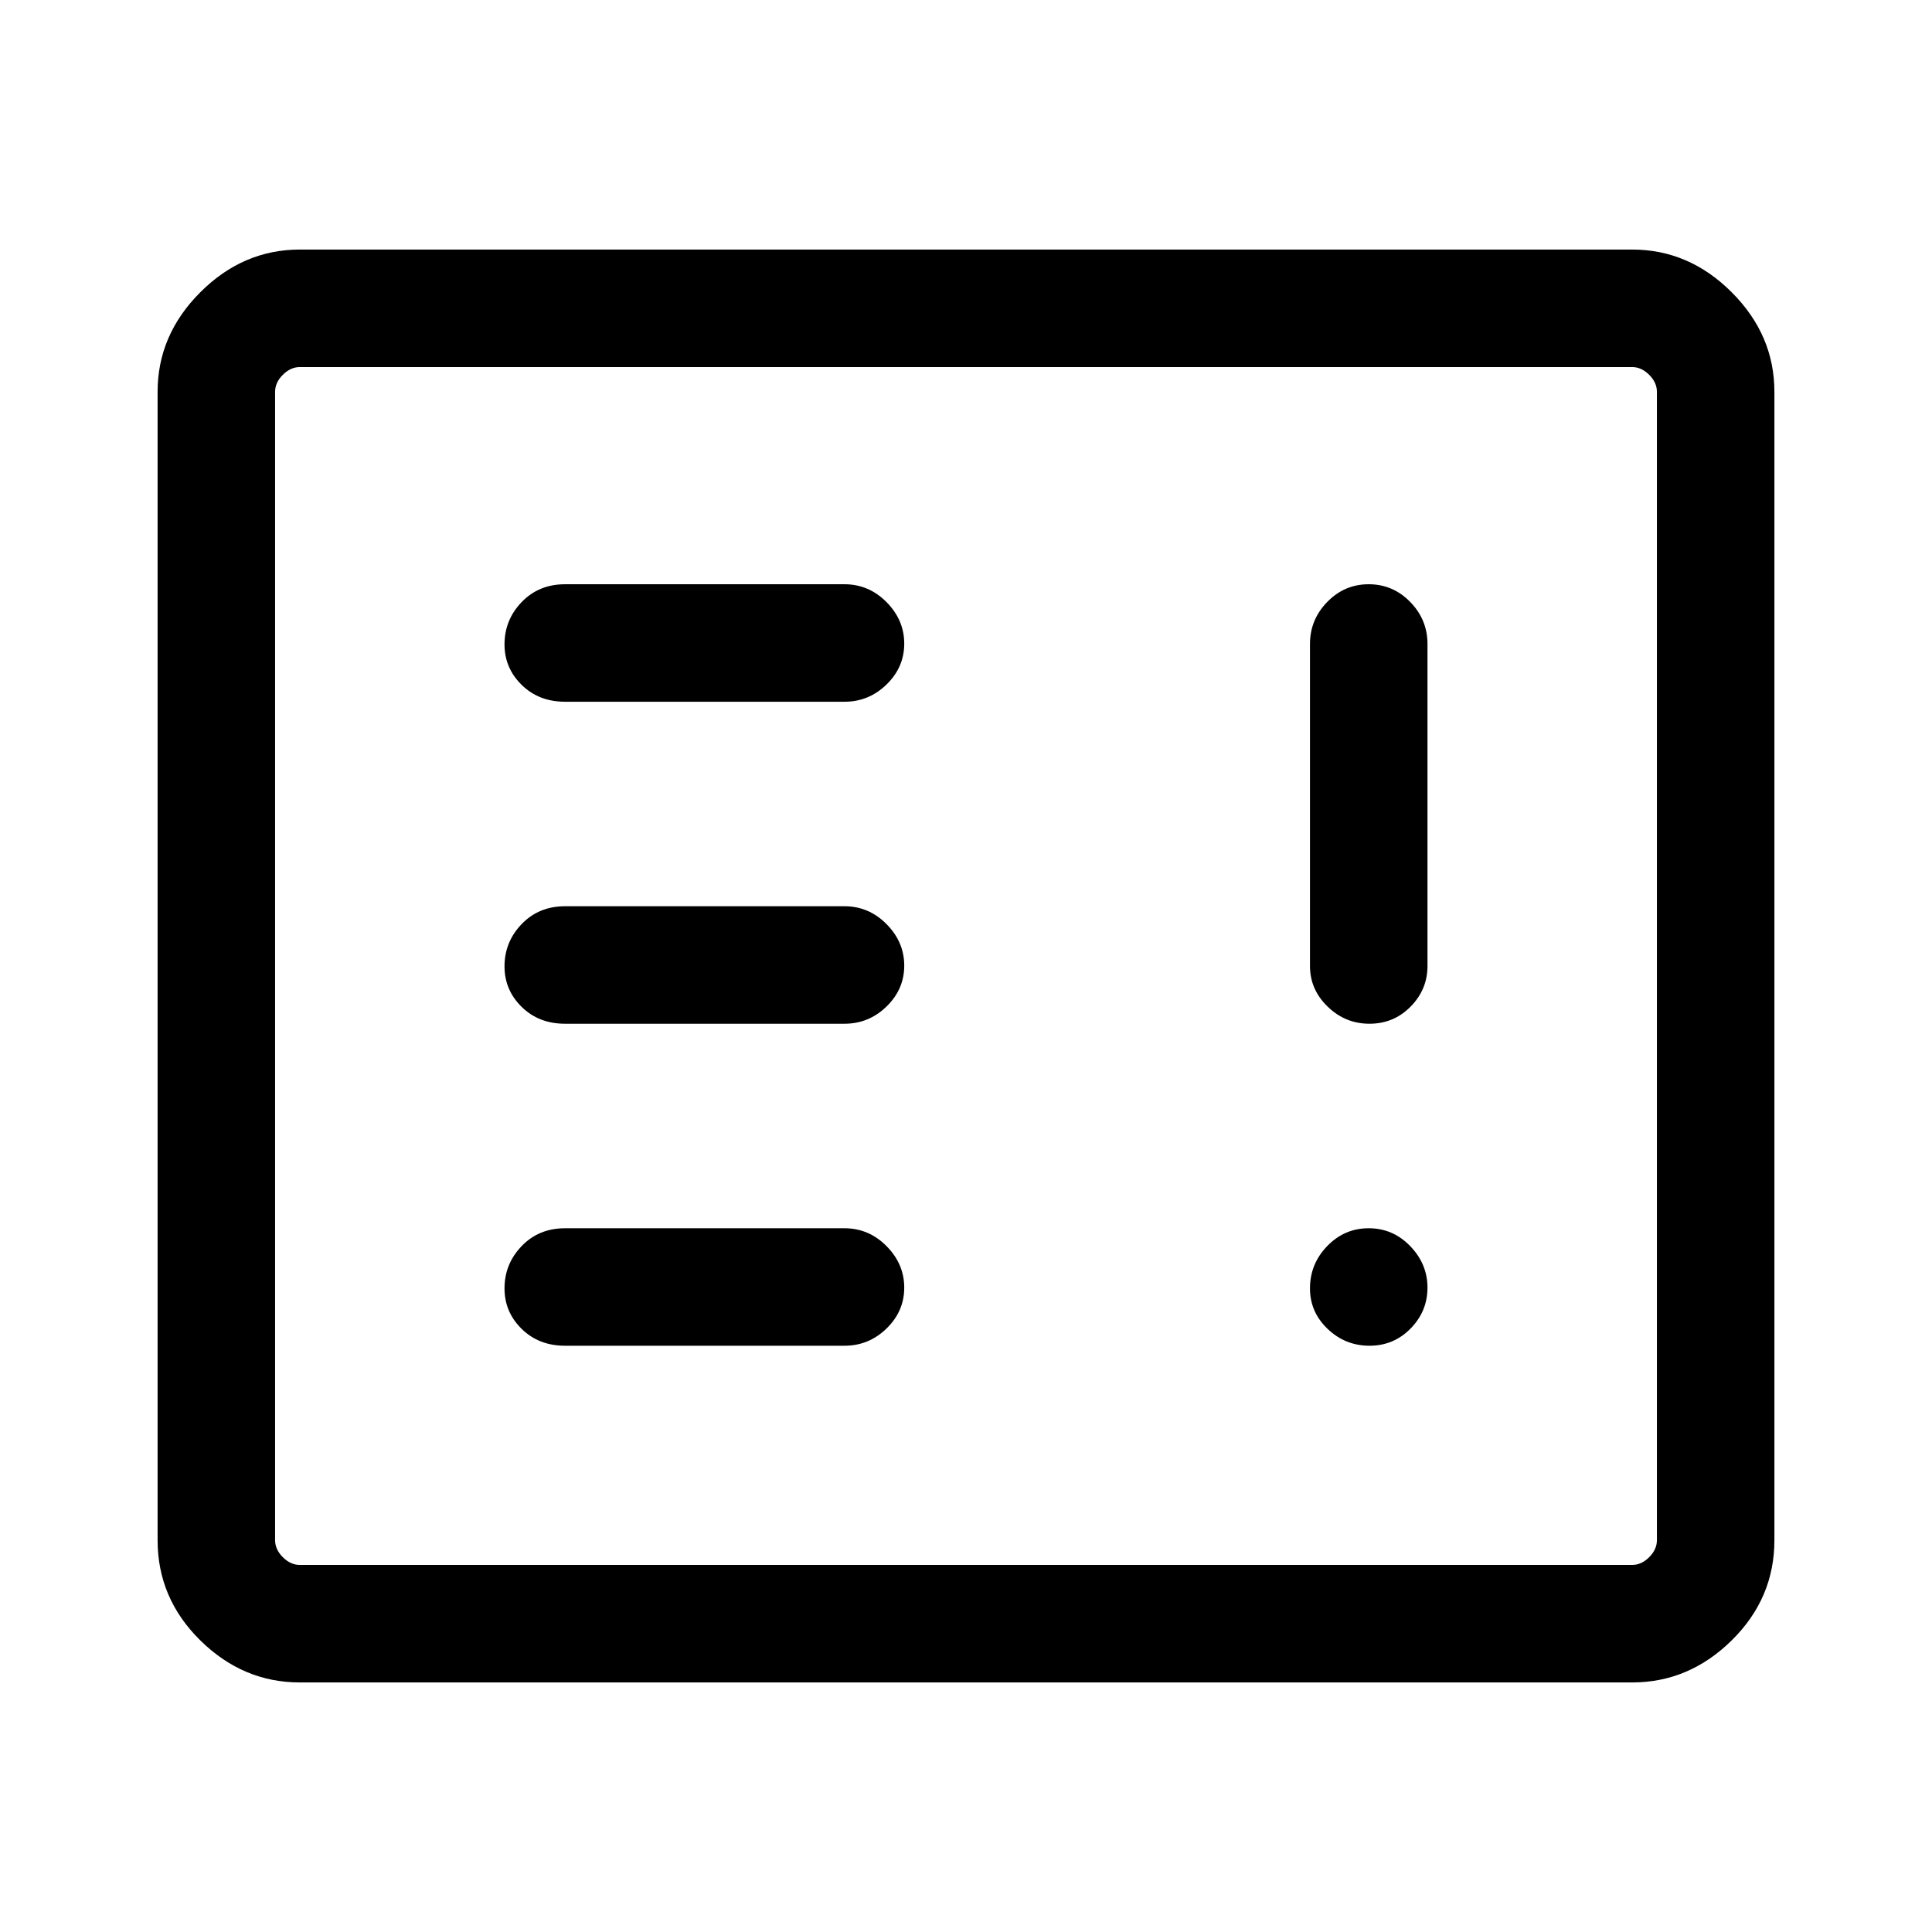 <svg xmlns="http://www.w3.org/2000/svg" height="48" viewBox="0 -960 960 960" width="48"><path d="M280.77-291.31h138.85q12.09 0 20.89-8.56t8.8-20.31q0-11.74-8.8-20.63-8.8-8.88-20.89-8.88H280.77q-13.03 0-21.55 8.85-8.53 8.86-8.53 21.04 0 11.75 8.53 20.12 8.52 8.37 21.55 8.37Zm0-160h138.85q12.09 0 20.89-8.56t8.8-20.31q0-11.74-8.8-20.63-8.8-8.88-20.89-8.88H280.77q-13.03 0-21.55 8.85-8.53 8.86-8.53 21.04 0 11.75 8.53 20.12 8.52 8.37 21.55 8.37ZM680.1-669.69q-12.04 0-20.61 8.8T650.92-640v160q0 11.67 8.77 20.18 8.76 8.51 20.8 8.51 12.05 0 20.43-8.51 8.39-8.51 8.39-20.18v-160q0-12.09-8.58-20.89t-20.63-8.8Zm-399.33 58.38h138.85q12.09 0 20.89-8.56t8.8-20.31q0-11.74-8.8-20.63-8.8-8.88-20.89-8.88H280.77q-13.03 0-21.55 8.85-8.53 8.86-8.53 21.04 0 11.75 8.53 20.12 8.52 8.37 21.55 8.37ZM149-124q-28.25 0-49.47-20.9t-21.22-49.79v-570.62q0-28.25 21.22-49.47T149-836h662q28.25 0 49.47 21.22t21.22 49.47v570.62q0 28.89-21.22 49.79T811-124H149Zm0-58.39h662q4.61 0 8.46-3.84 3.85-3.85 3.85-8.46v-570.62q0-4.61-3.85-8.46-3.85-3.84-8.46-3.84H149q-4.61 0-8.46 3.84-3.85 3.85-3.85 8.46v570.62q0 4.61 3.85 8.46 3.85 3.84 8.46 3.84Zm-12.31 0v-595.22 595.22Zm543.8-108.92q12.05 0 20.43-8.56 8.39-8.56 8.39-20.31 0-11.74-8.58-20.63-8.58-8.88-20.63-8.88-12.04 0-20.61 8.85-8.57 8.86-8.57 21.04 0 11.75 8.77 20.12 8.76 8.37 20.8 8.37Z"/></svg>
